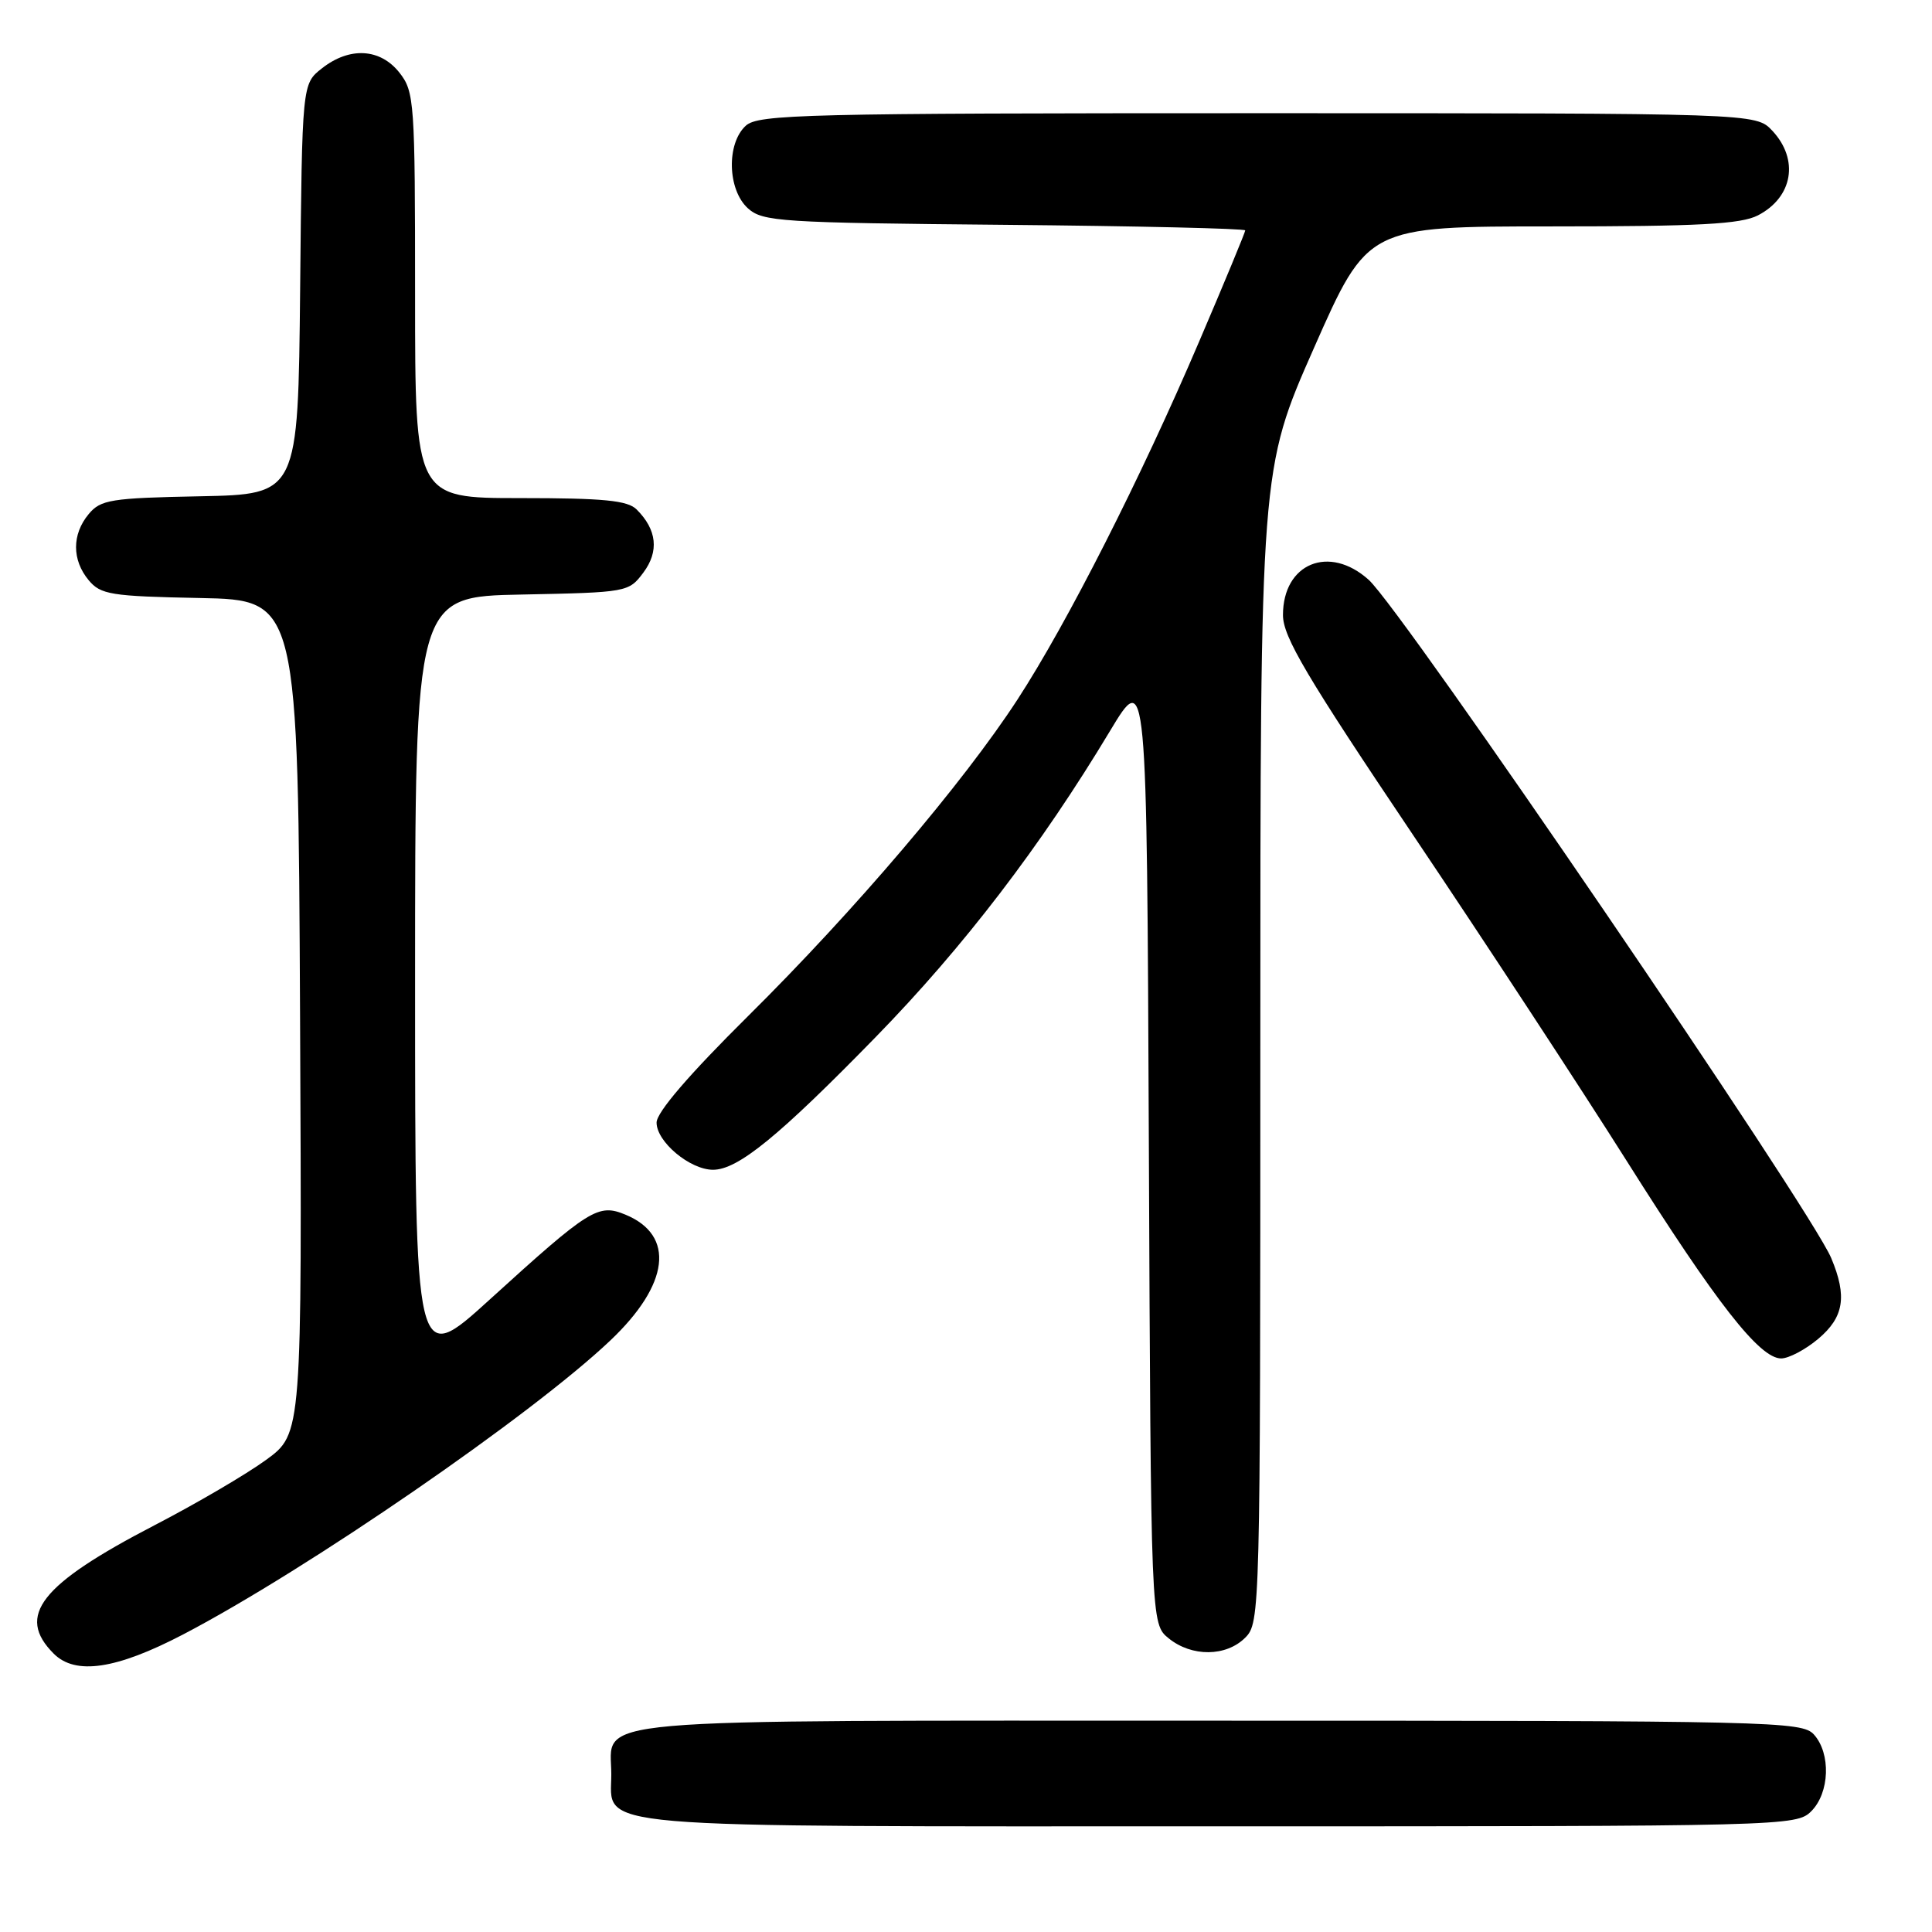 <?xml version="1.0" encoding="UTF-8" standalone="no"?>
<!DOCTYPE svg PUBLIC "-//W3C//DTD SVG 1.1//EN" "http://www.w3.org/Graphics/SVG/1.1/DTD/svg11.dtd" >
<svg xmlns="http://www.w3.org/2000/svg" xmlns:xlink="http://www.w3.org/1999/xlink" version="1.1" viewBox="0 0 256 256">
 <g >
 <path fill="currentColor"
d=" M 240.00 240.00 C 242.45 237.55 242.62 232.34 240.35 229.83 C 238.77 228.09 235.02 228.00 161.67 228.00 C 75.43 228.00 81.00 227.51 81.00 235.10 C 81.00 242.40 76.30 242.00 161.72 242.00 C 236.67 242.00 238.03 241.97 240.00 240.00 Z  M 24.27 216.57 C 40.66 208.01 70.40 187.55 80.86 177.63 C 88.71 170.20 89.50 163.69 82.88 160.95 C 79.26 159.45 78.14 160.15 64.92 172.17 C 55.00 181.19 55.00 181.19 55.00 130.12 C 55.00 79.05 55.00 79.05 69.14 78.78 C 83.11 78.50 83.31 78.47 85.25 75.87 C 87.35 73.06 87.05 70.19 84.36 67.51 C 83.17 66.31 80.00 66.00 68.93 66.00 C 55.00 66.00 55.00 66.00 55.00 39.13 C 55.00 13.47 54.91 12.15 52.93 9.63 C 50.38 6.40 46.32 6.17 42.65 9.06 C 40.03 11.12 40.03 11.12 39.77 38.31 C 39.50 65.50 39.50 65.50 26.50 65.76 C 14.68 65.99 13.34 66.21 11.75 68.12 C 9.52 70.80 9.52 74.20 11.75 76.88 C 13.34 78.79 14.68 79.01 26.50 79.24 C 39.50 79.50 39.50 79.50 39.76 134.73 C 40.02 189.97 40.02 189.97 35.26 193.44 C 32.64 195.35 26.00 199.24 20.50 202.09 C 5.33 209.96 2.09 214.09 7.12 219.12 C 10.00 222.00 15.40 221.20 24.27 216.57 Z  M 165.00 217.00 C 166.97 215.03 167.00 213.67 167.00 138.60 C 167.00 62.20 167.00 62.20 174.11 46.10 C 181.22 30.00 181.22 30.00 205.66 30.00 C 225.15 30.00 230.67 29.70 232.93 28.54 C 237.57 26.14 238.42 21.14 234.83 17.31 C 232.65 15.00 232.65 15.00 166.65 15.00 C 106.65 15.00 100.49 15.15 98.83 16.65 C 96.24 19.00 96.39 25.14 99.10 27.60 C 101.06 29.37 103.37 29.52 133.10 29.79 C 150.65 29.95 165.00 30.28 165.00 30.53 C 165.00 30.77 162.26 37.39 158.90 45.24 C 151.19 63.30 141.38 82.62 134.83 92.68 C 127.64 103.73 113.28 120.61 99.12 134.64 C 91.28 142.41 87.00 147.39 87.00 148.75 C 87.00 151.30 91.43 155.00 94.48 155.00 C 97.78 155.00 103.20 150.57 116.08 137.37 C 127.67 125.49 137.93 112.09 147.08 96.86 C 151.96 88.75 151.96 88.75 152.23 151.97 C 152.50 215.18 152.50 215.18 154.86 217.09 C 157.92 219.57 162.47 219.53 165.00 217.00 Z  M 240.92 177.41 C 244.33 174.54 244.78 171.79 242.65 166.71 C 239.91 160.15 185.85 80.88 181.36 76.83 C 176.13 72.12 170.00 74.64 170.00 81.50 C 170.00 84.38 173.09 89.60 187.31 110.75 C 196.83 124.91 209.54 144.31 215.56 153.85 C 227.46 172.72 233.16 180.00 236.01 180.00 C 237.02 180.00 239.23 178.83 240.92 177.41 Z "/>
</g>
</svg>